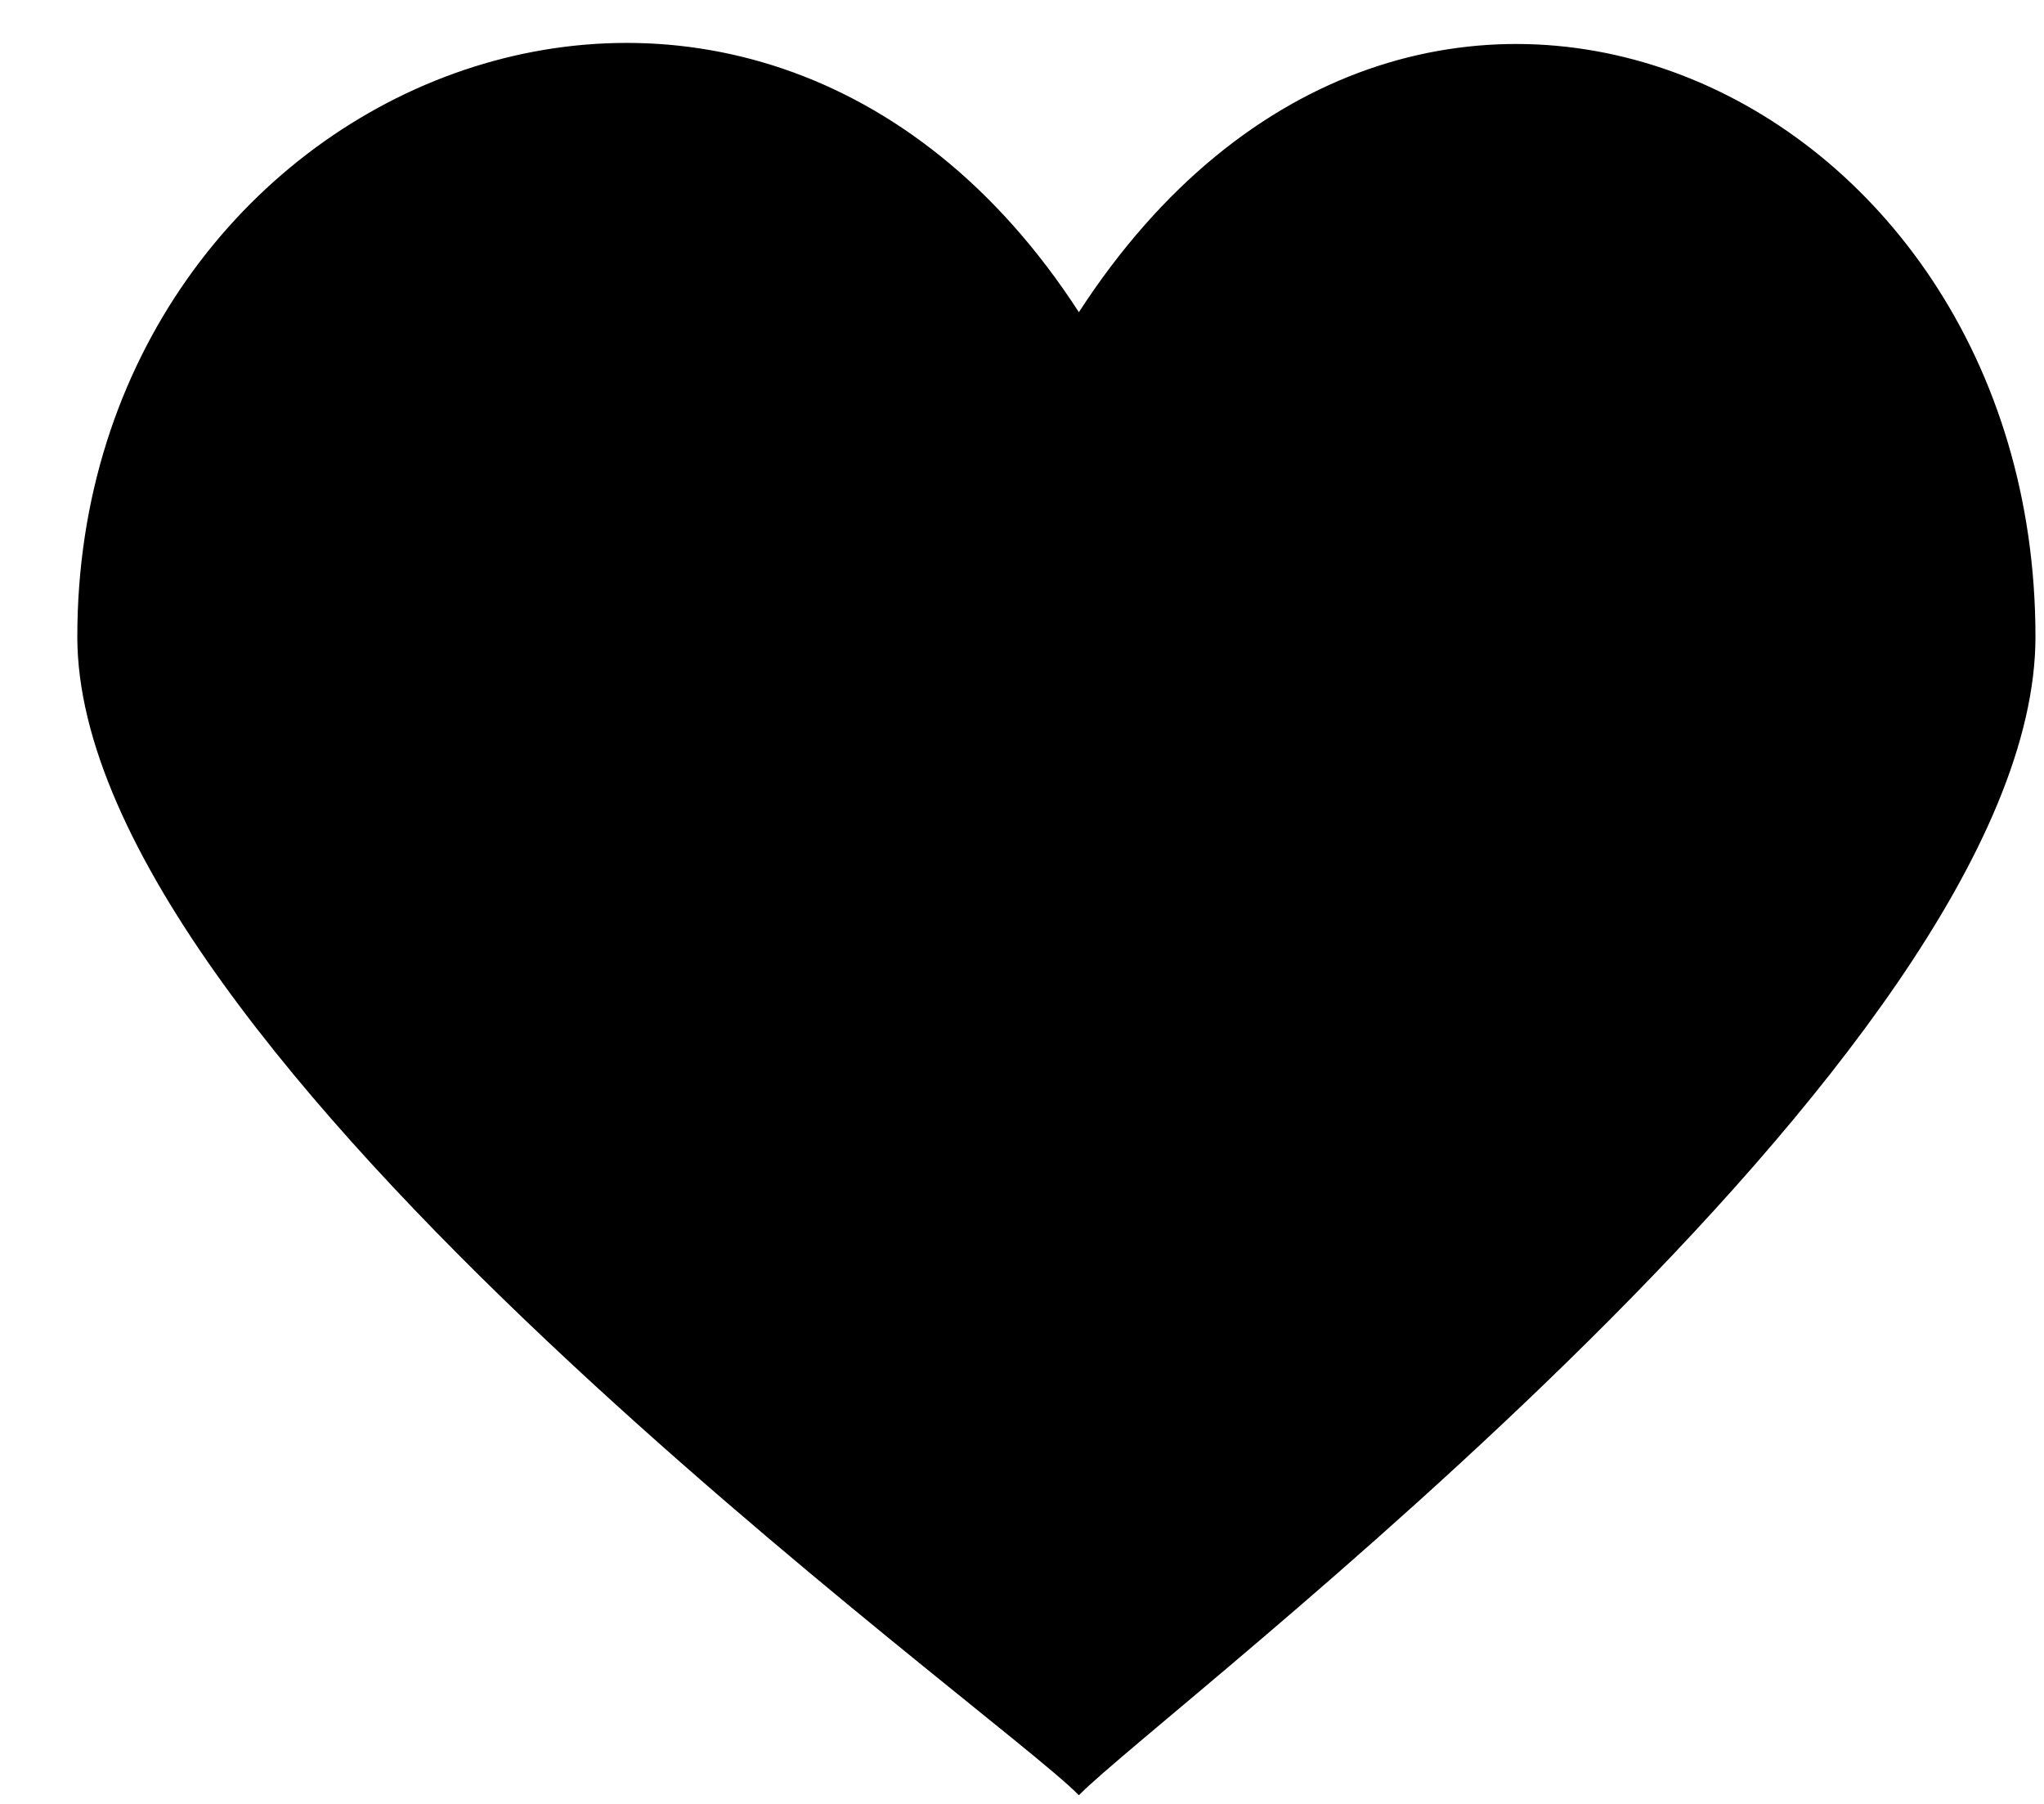 <svg id="heart" width="17" height="15" viewBox="0 0 17 15" xmlns="http://www.w3.org/2000/svg">
<path d="M8.973 2.596C6.219 -1.659 0.643 0.659 0.643 5.295C0.643 8.776 8.287 14.22 8.973 14.928C9.665 14.22 16.929 8.776 16.929 5.295C16.929 0.694 11.733 -1.659 8.973 2.596Z" />
</svg>
